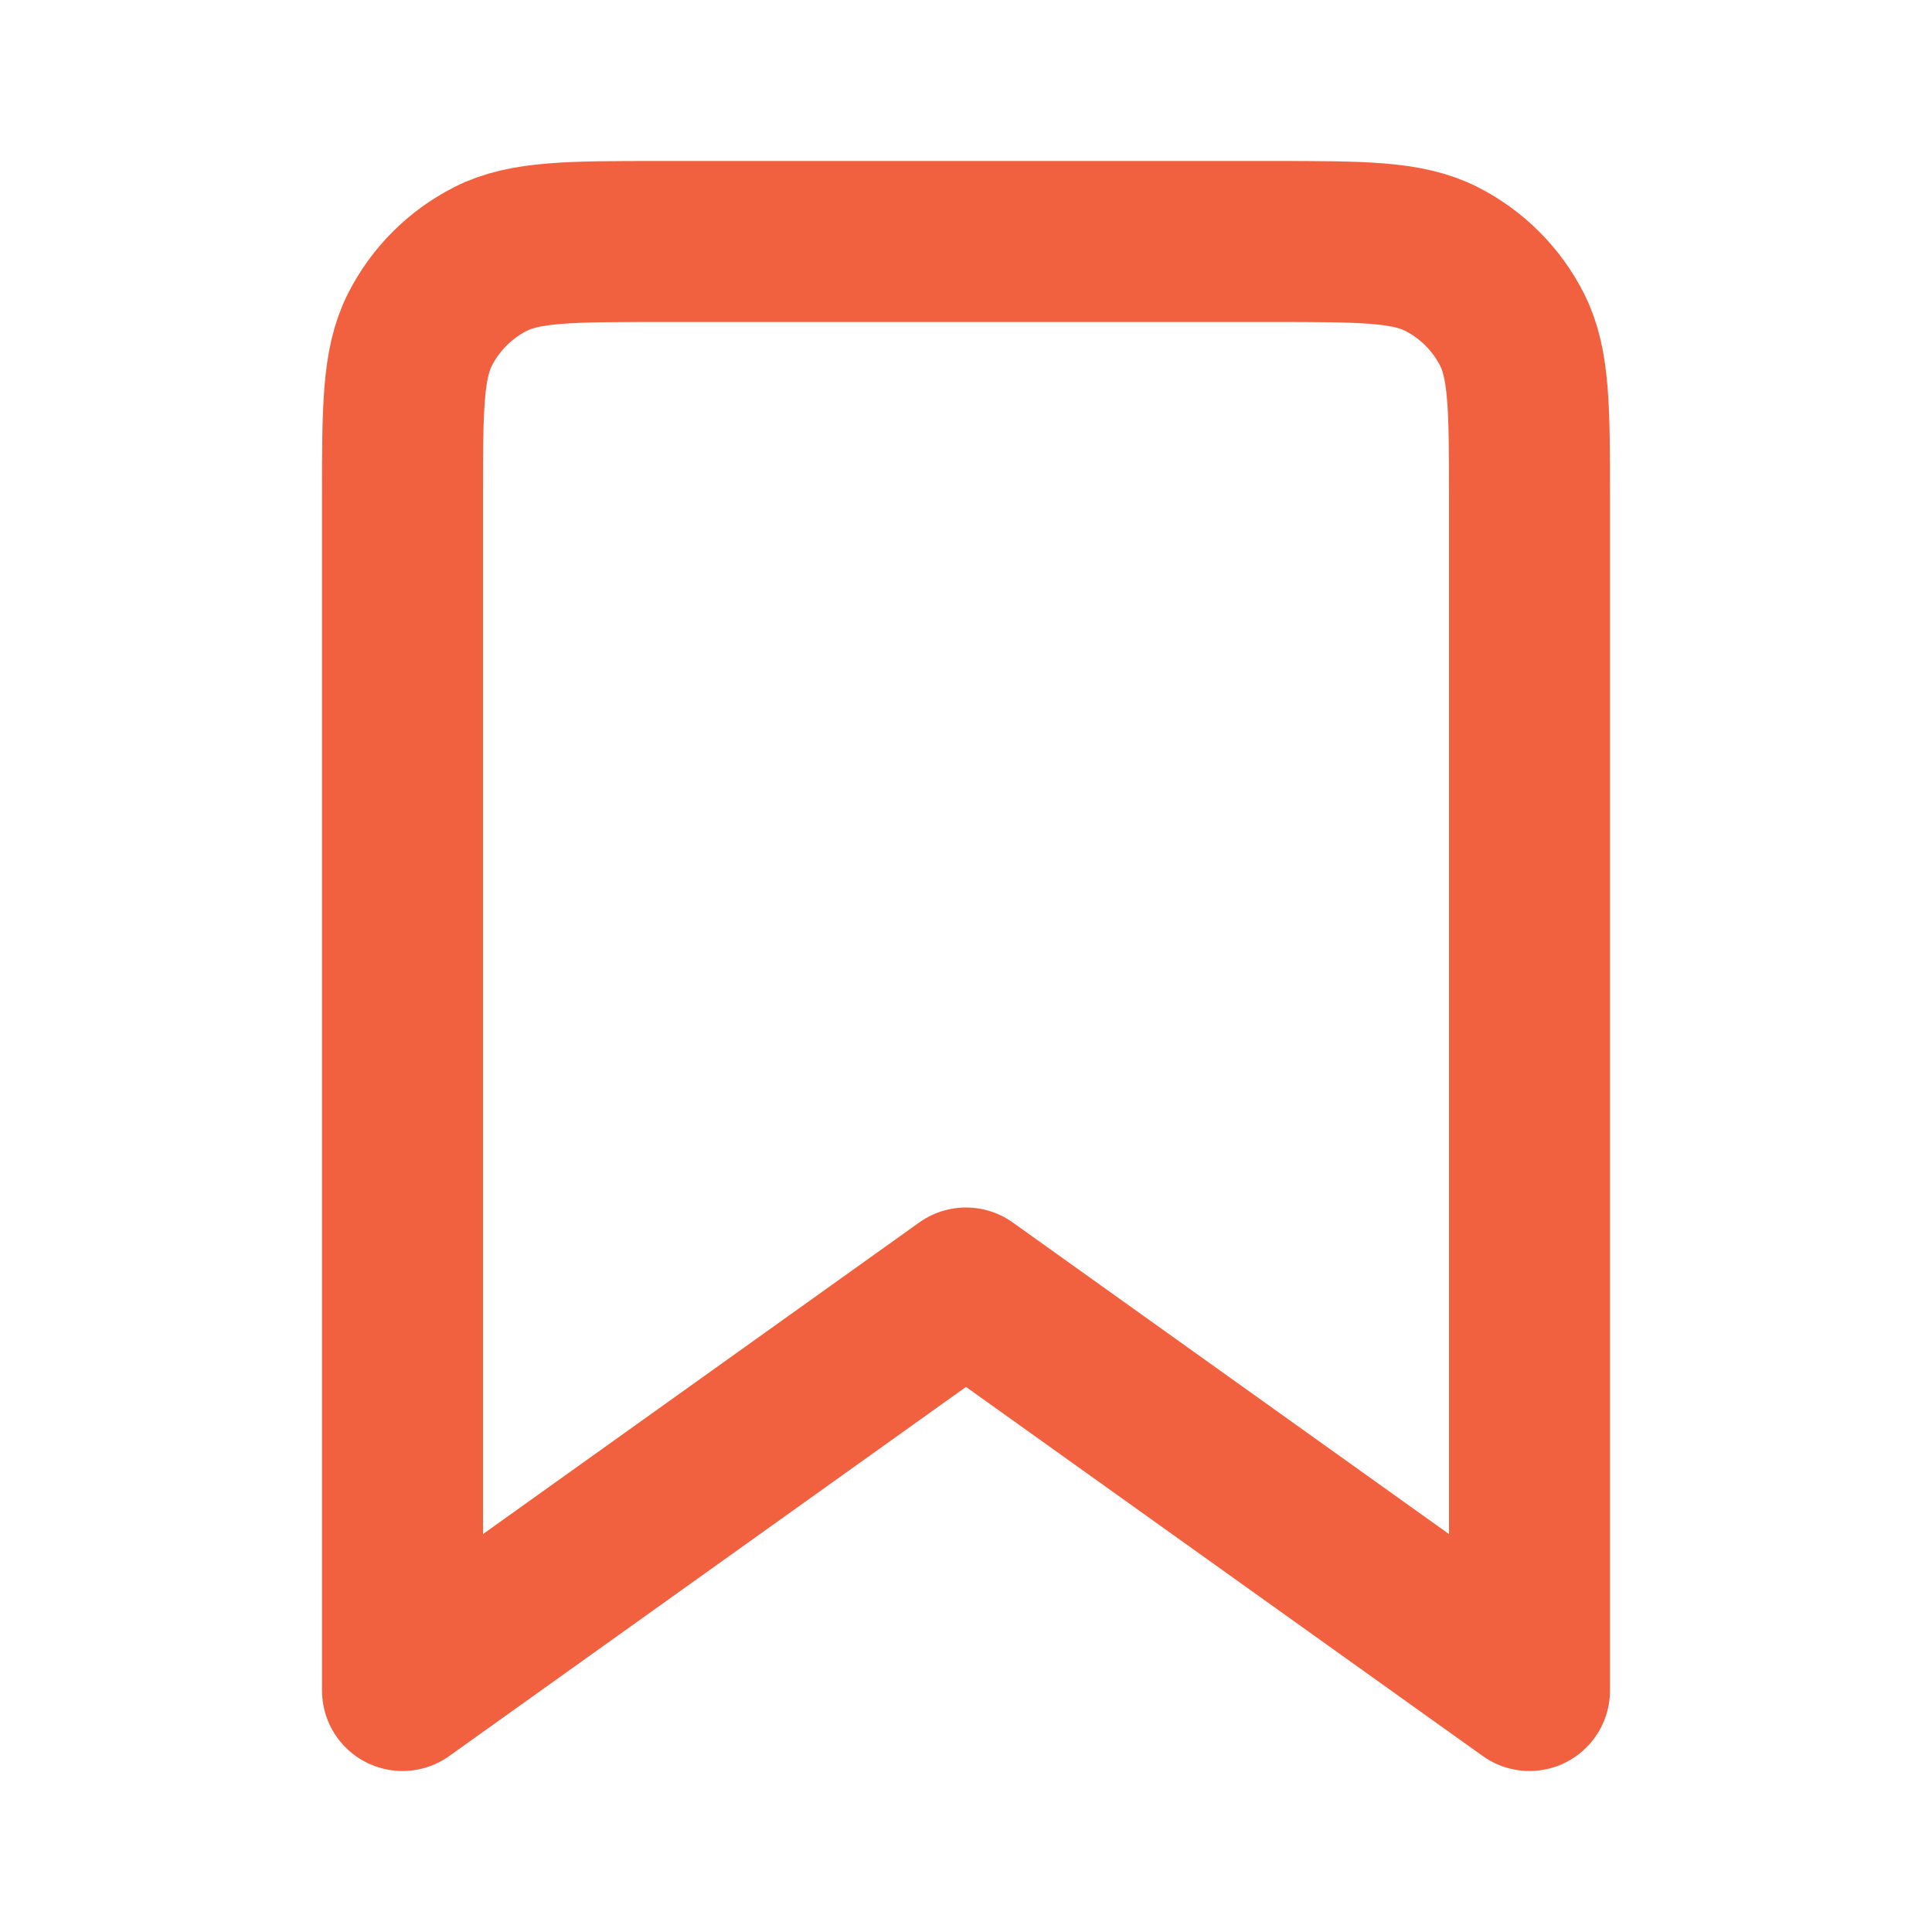 <svg width="800" height="800" viewBox="0 0 800 800" fill="none" xmlns="http://www.w3.org/2000/svg">
<path d="M166.666 206.667C166.666 169.33 166.666 150.661 173.932 136.401C180.324 123.856 190.522 113.658 203.067 107.266C217.327 100 235.996 100 273.333 100H526.666C564.003 100 582.673 100 596.933 107.266C609.476 113.658 619.676 123.856 626.066 136.401C633.333 150.661 633.333 169.33 633.333 206.667V700L399.999 533.333L166.666 700V206.667Z" stroke="#F2613F" stroke-width="66.667" stroke-linejoin="round"/>
</svg>
